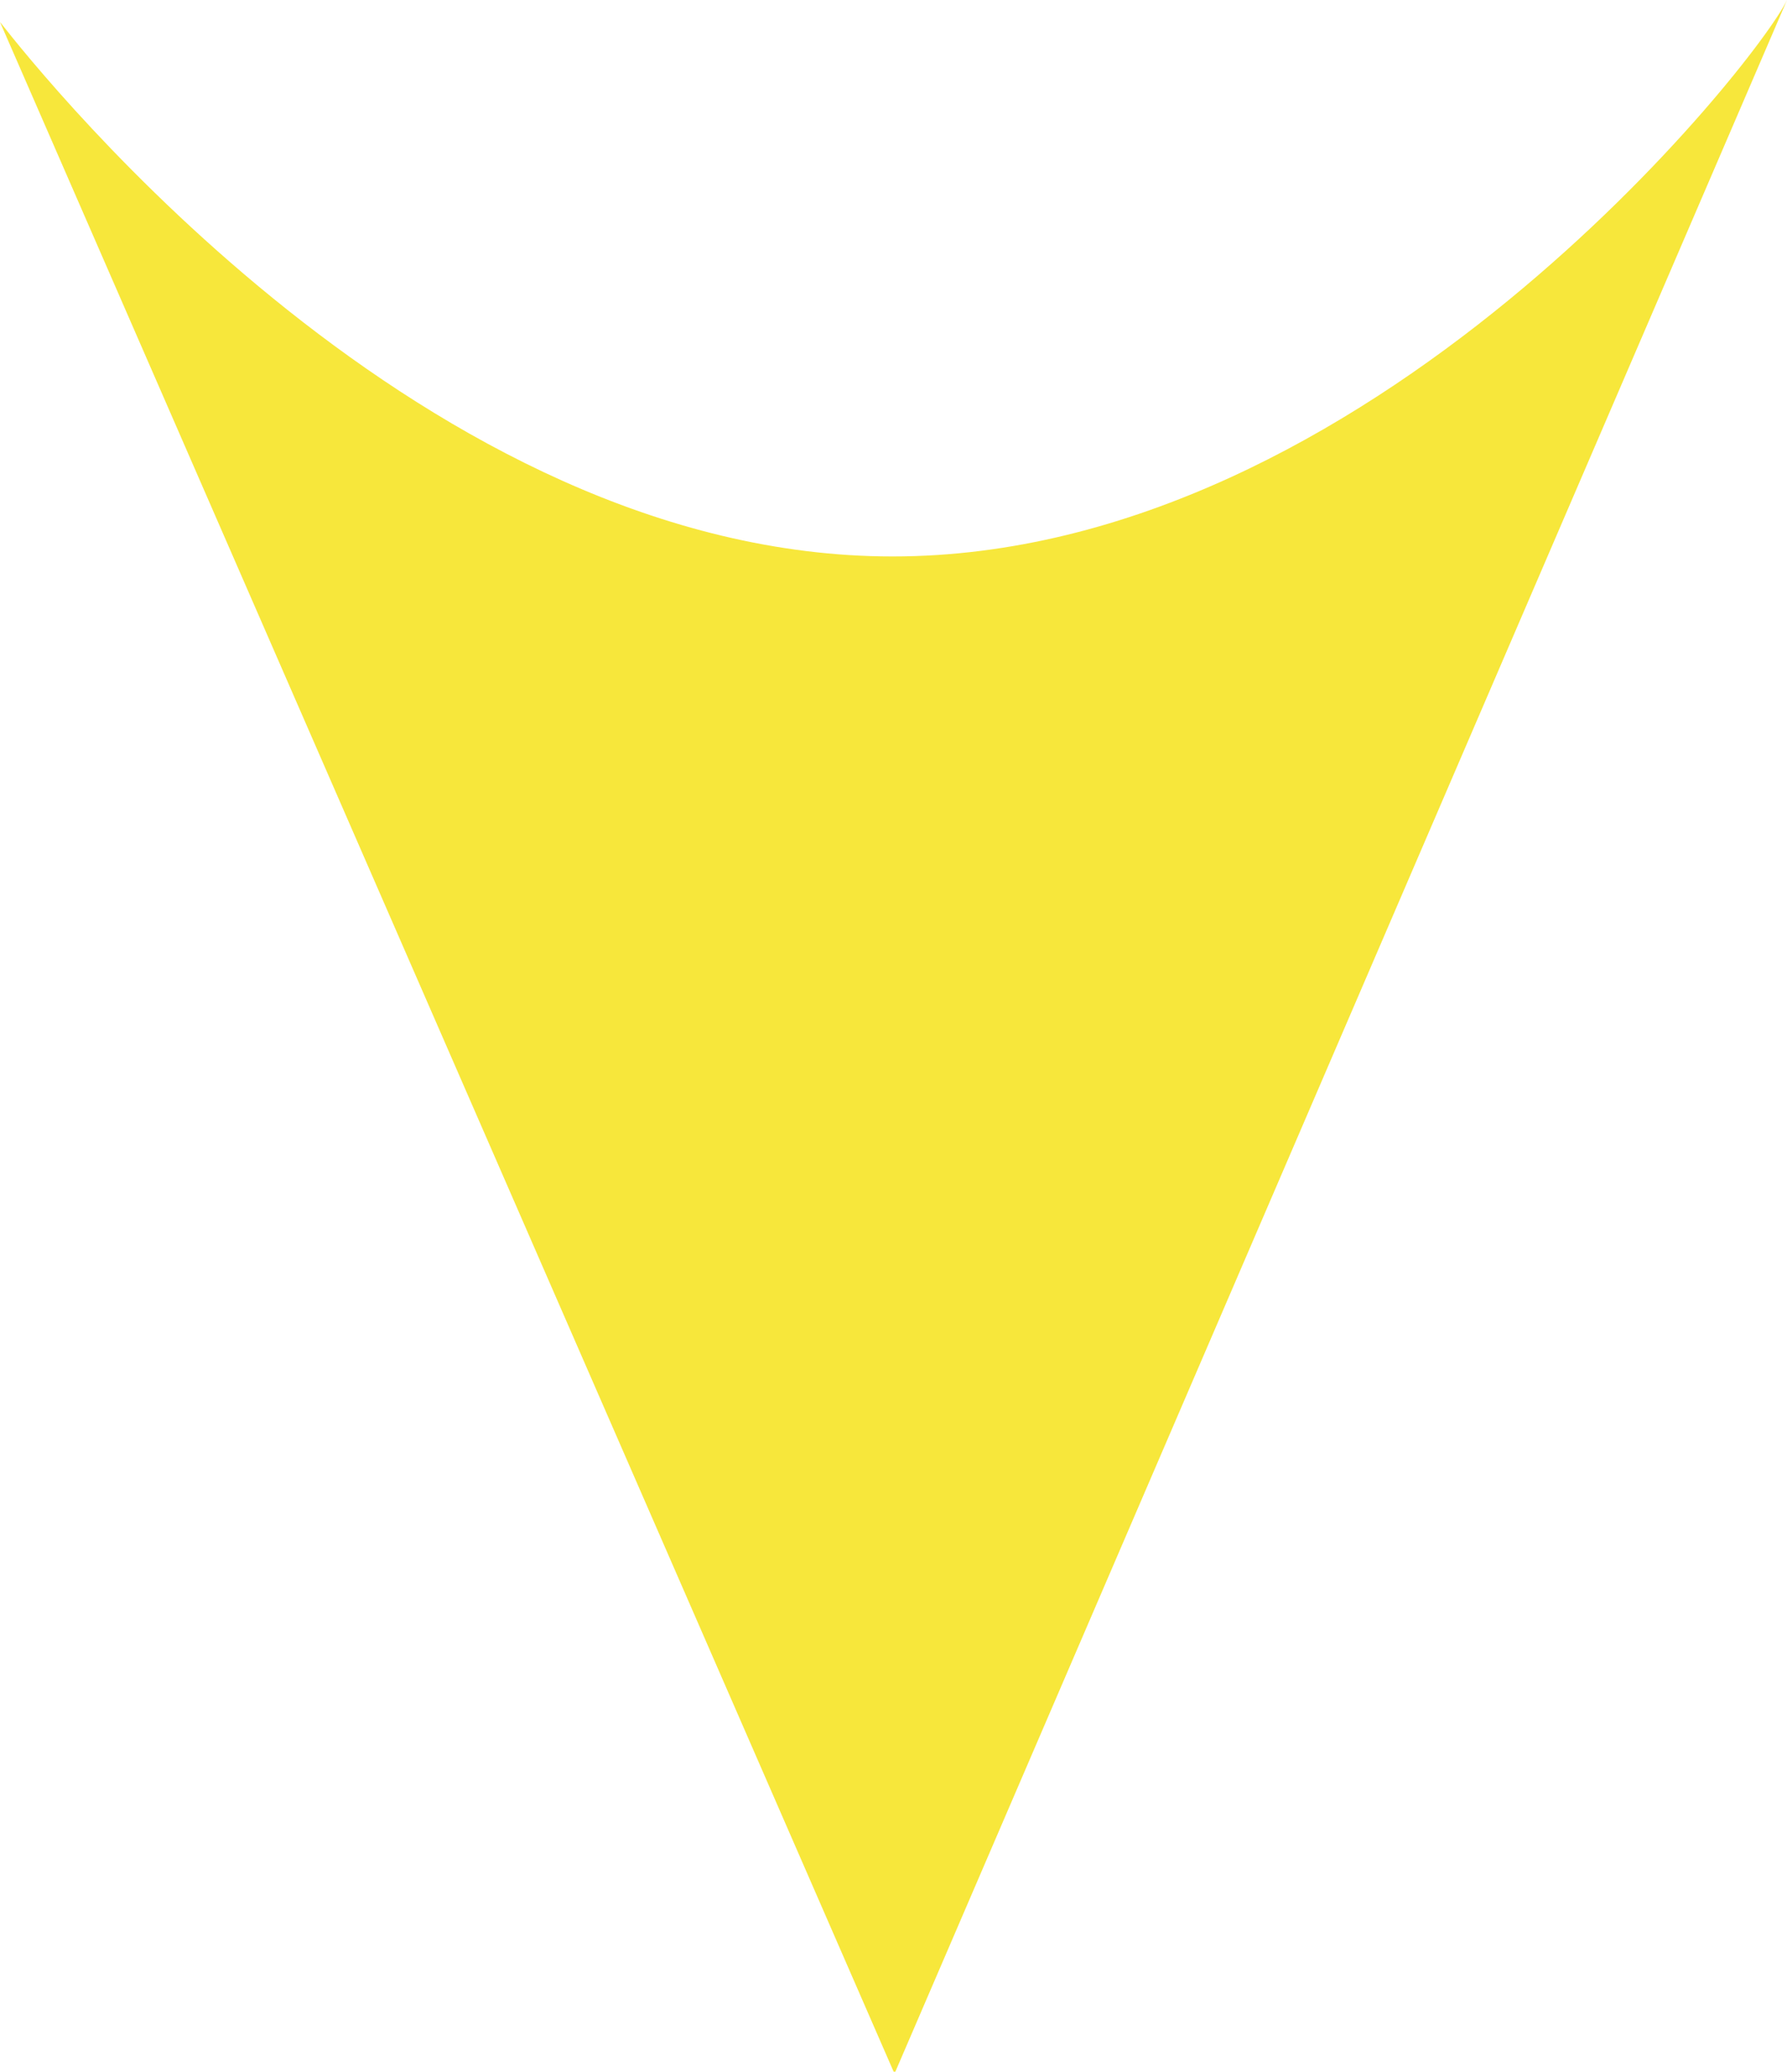 <svg id="Calque_1" xmlns="http://www.w3.org/2000/svg" viewBox="0 0 89.3 103.5"><style>.st0{fill:#f7e73b}</style><path class="st0" d="M44.6 27.8C21.3 27.8 2.2 3.9 0 1.1l44.7 102.5L89.3 0c-1.4 3-20.9 27.8-44.7 27.8z"/></svg>